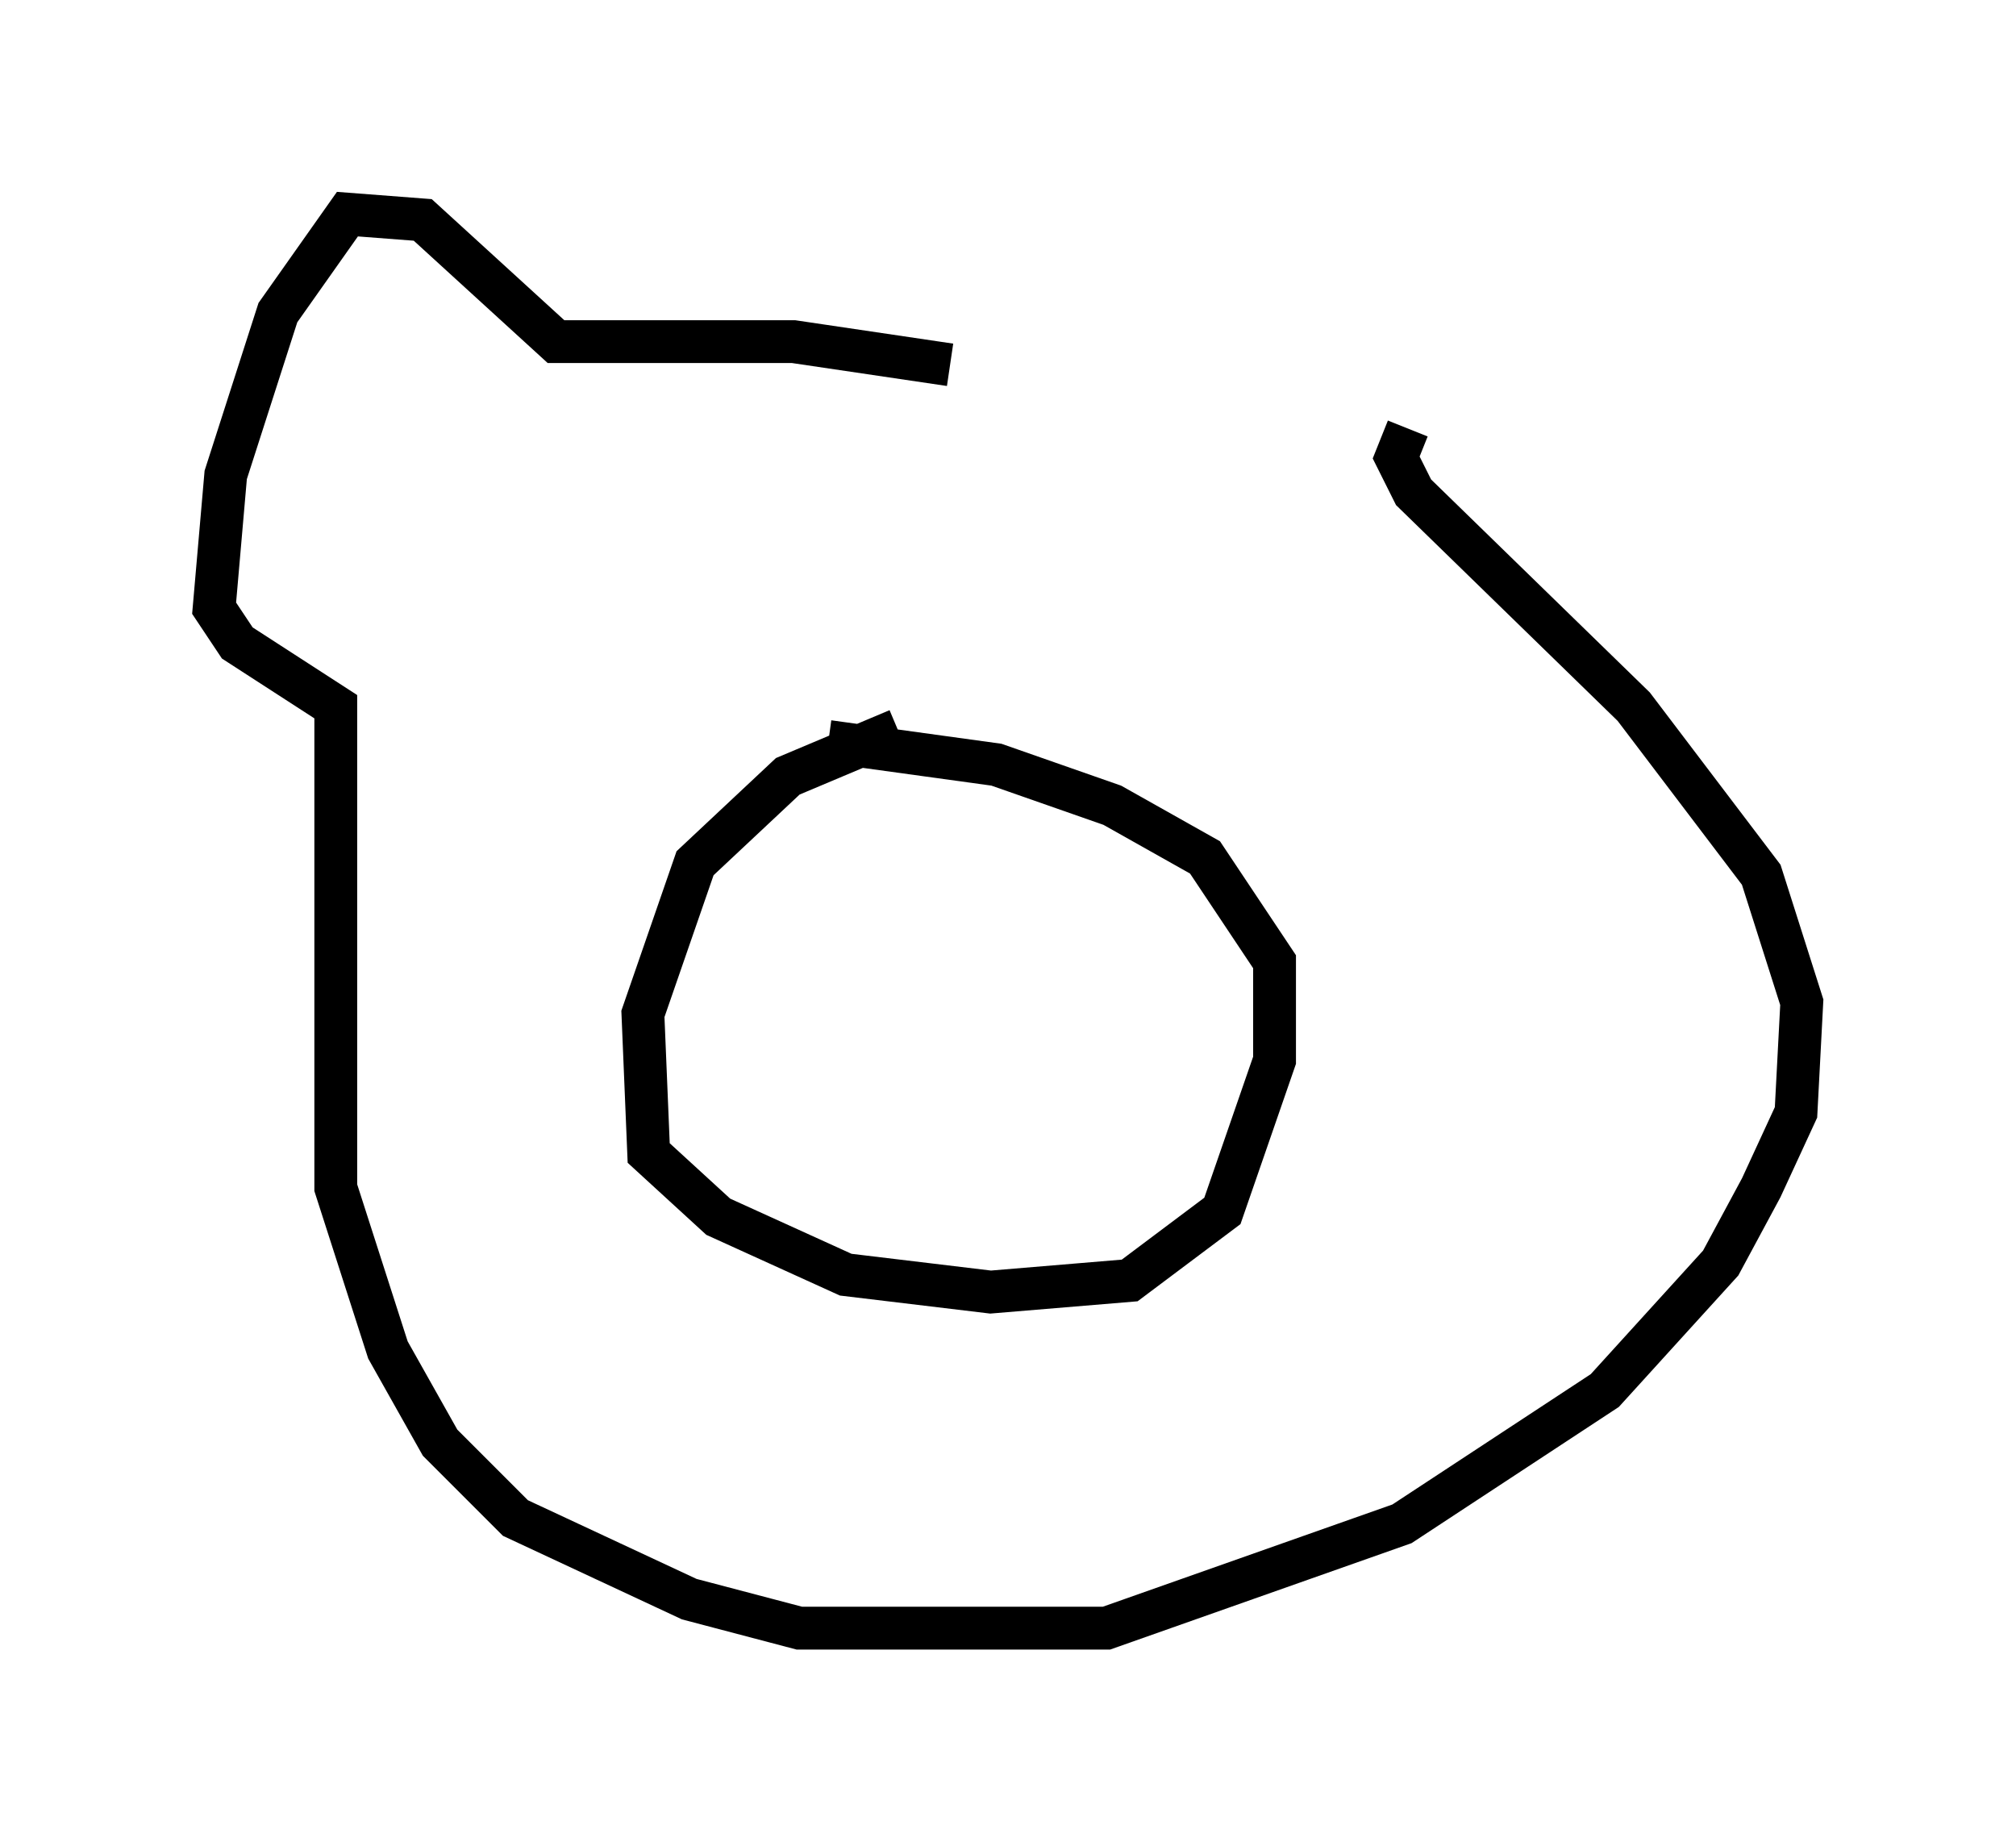 <?xml version="1.0" encoding="utf-8" ?>
<svg baseProfile="full" height="43.017" version="1.1" width="47.077" xmlns="http://www.w3.org/2000/svg" xmlns:ev="http://www.w3.org/2001/xml-events" xmlns:xlink="http://www.w3.org/1999/xlink"><defs /><rect fill="white" height="43.017" width="47.077" x="0" y="0" /><path d="M23.132, 17.314 m-2.165, -0.271 l-2.571, 1.083 -2.165, 2.03 l-1.218, 3.518 0.135, 3.248 l1.624, 1.488 2.977, 1.353 l3.383, 0.406 3.248, -0.271 l2.165, -1.624 1.218, -3.518 l0.0, -2.3 -1.624, -2.436 l-2.165, -1.218 -2.706, -0.947 l-3.924, -0.541 m2.842, -8.796 l-3.654, -0.541 -5.548, 0.0 l-3.112, -2.842 -1.759, -0.135 l-1.624, 2.3 -1.218, 3.789 l-0.271, 3.112 0.541, 0.812 l2.3, 1.488 0.0, 11.231 l1.218, 3.789 1.218, 2.165 l1.759, 1.759 4.059, 1.894 l2.571, 0.677 7.172, 0.0 l6.901, -2.436 4.736, -3.112 l2.706, -2.977 0.947, -1.759 l0.812, -1.759 0.135, -2.571 l-0.947, -2.977 -2.977, -3.924 l-5.142, -5.007 -0.406, -0.812 l0.271, -0.677 " fill="none" stroke="black" stroke-width="1" /></svg>